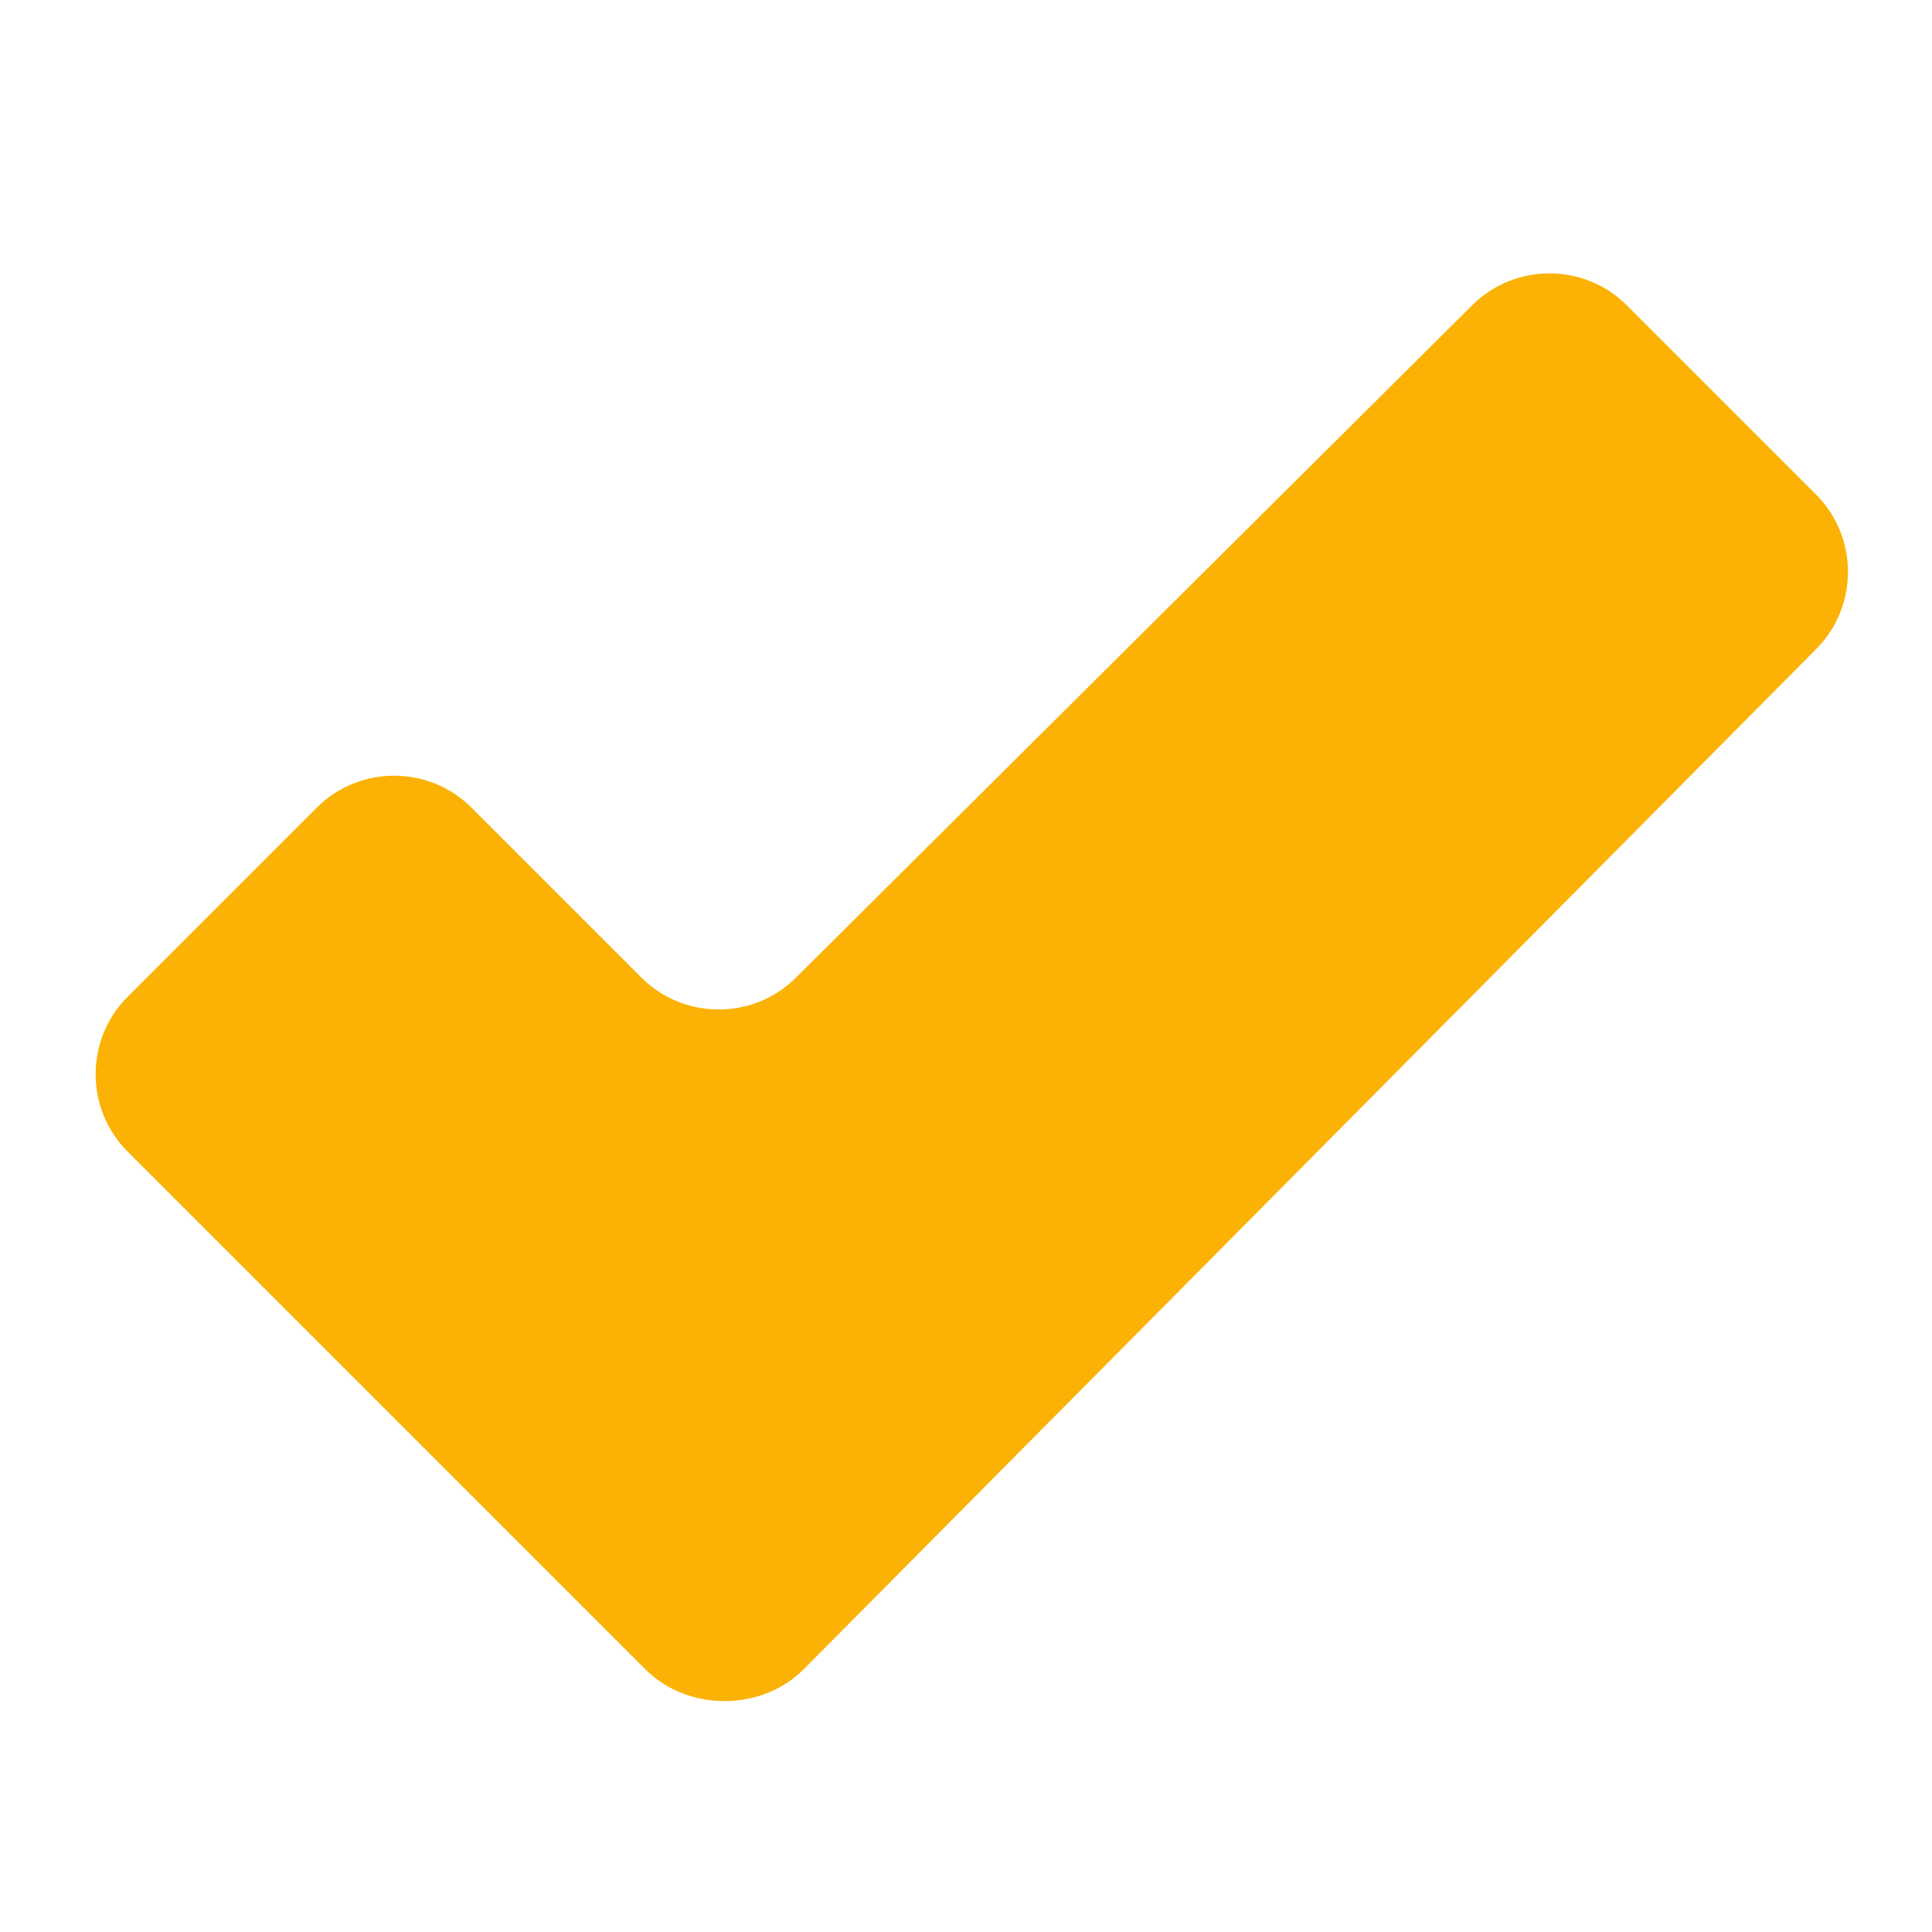 <?xml version="1.0" encoding="utf-8"?>
<!-- Generator: Adobe Illustrator 24.3.0, SVG Export Plug-In . SVG Version: 6.00 Build 0)  -->
<svg version="1.1" id="Слой_1" xmlns="http://www.w3.org/2000/svg" xmlns:xlink="http://www.w3.org/1999/xlink" x="0px" y="0px"
	 viewBox="0 0 50 50" style="enable-background:new 0 0 50 50;" xml:space="preserve">
<style type="text/css">
	.st0{fill:#FBB205;}
</style>
<path class="st0" d="M47,16.8c1.1-1.1,1.1-2.9,0-4l-4.9-4.9c-1.1-1.1-2.9-1.1-4,0L20.6,25.3c-1.1,1.1-2.9,1.1-4,0l-4.4-4.4
	c-1.1-1.1-2.9-1.1-4,0l-4.9,4.9c-1.1,1.1-1.1,2.9,0,4l13.4,13.4c1.1,1.1,3,1.1,4.1,0L47,16.8z"/>
</svg>
